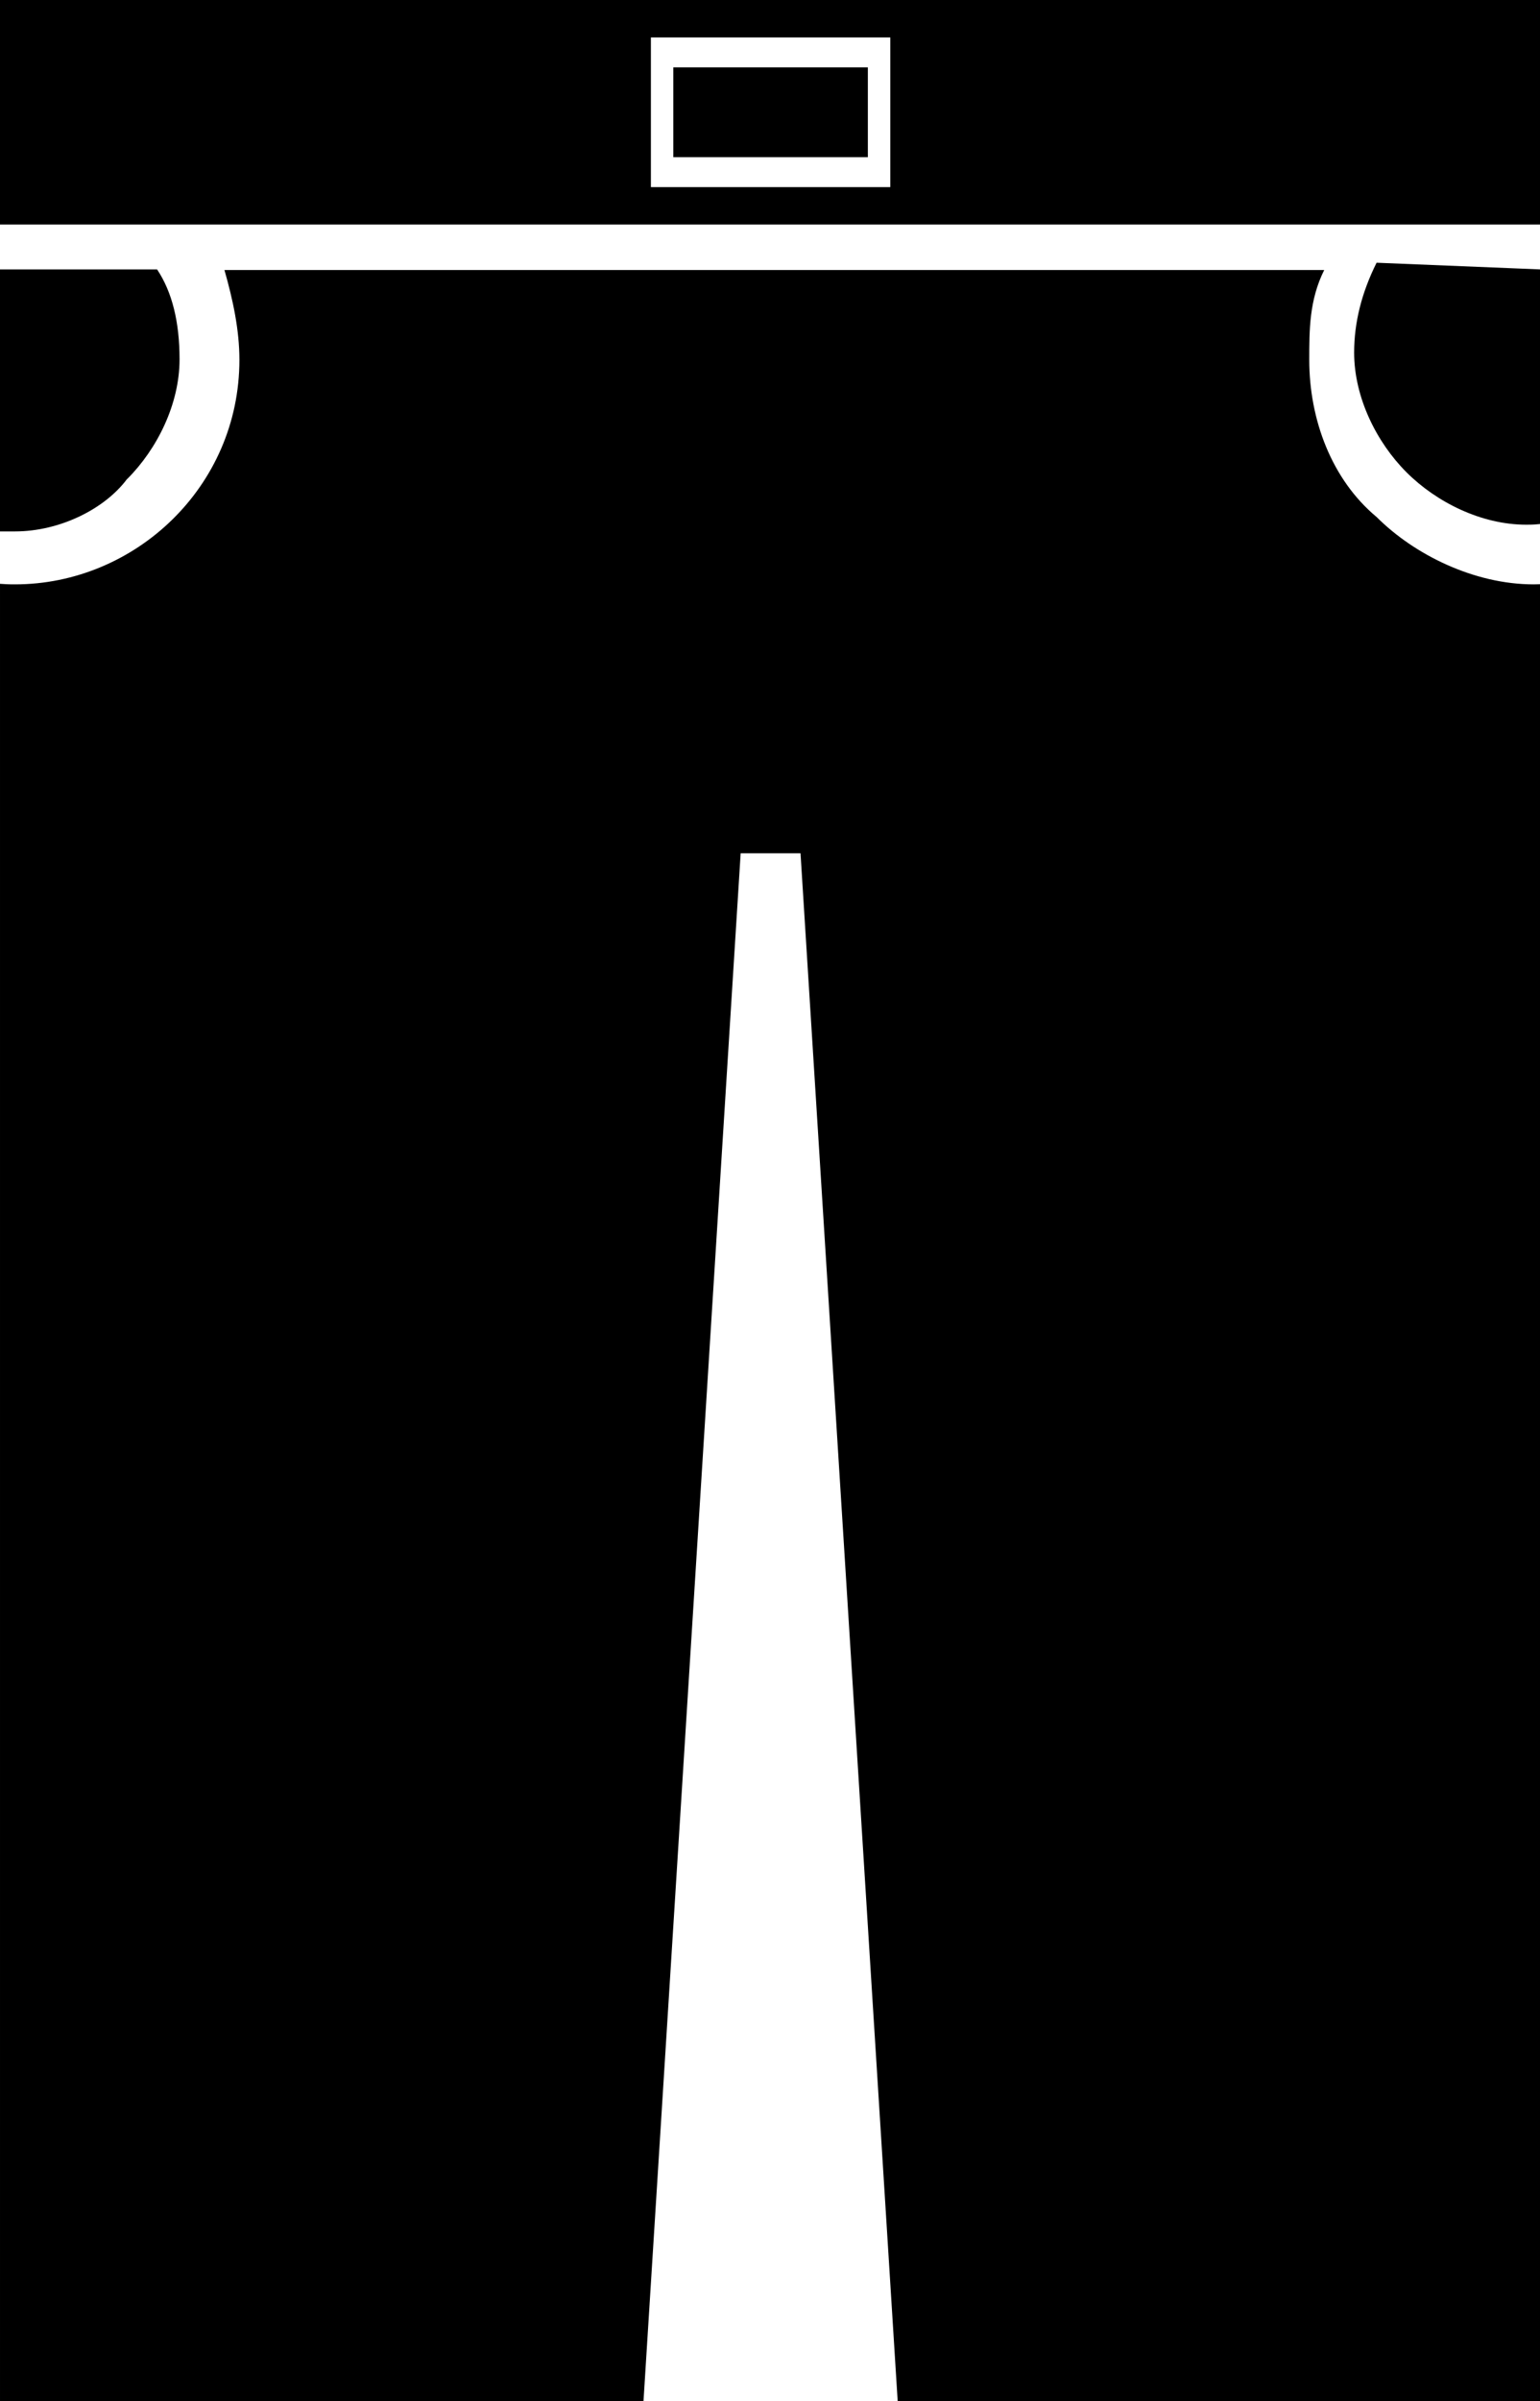 <?xml version="1.0" encoding="UTF-8" standalone="no"?>
<svg
   xmlns:dc="http://purl.org/dc/elements/1.1/"
   xmlns:cc="http://creativecommons.org/ns#"
   xmlns:rdf="http://www.w3.org/1999/02/22-rdf-syntax-ns#"
   xmlns:svg="http://www.w3.org/2000/svg"
   xmlns="http://www.w3.org/2000/svg"
   xmlns:sodipodi="http://sodipodi.sourceforge.net/DTD/sodipodi-0.dtd"
   xmlns:inkscape="http://www.inkscape.org/namespaces/inkscape"
   xml:space="preserve"
   style="clip-rule:evenodd;fill-rule:evenodd;image-rendering:optimizeQuality;shape-rendering:geometricPrecision;text-rendering:geometricPrecision"
   viewBox="0 0 641.605 1000"
   x="0px"
   y="0px"
   version="1.1"
   id="svg22"
   sodipodi:docname="pants.svg"
   width="641.605"
   height="1000"
   inkscape:version="0.92.2 (5c3e80d, 2017-08-06)"><sodipodi:namedview
     pagecolor="#ffffff"
     bordercolor="#666666"
     borderopacity="1"
     objecttolerance="10"
     gridtolerance="10"
     guidetolerance="10"
     inkscape:pageopacity="0"
     inkscape:pageshadow="2"
     inkscape:window-width="640"
     inkscape:window-height="480"
     id="namedview24"
     showgrid="false"
     fit-margin-top="0"
     fit-margin-left="0"
     fit-margin-right="0"
     fit-margin-bottom="0"
     inkscape:zoom="16"
     inkscape:cx="19.224946"
     inkscape:cy="0.37873548"
     inkscape:current-layer="svg22" /><defs
     id="defs4"><style
       type="text/css"
       id="style2">
   
    .fil0 {fill:black}
   
  </style></defs><g
     id="g16"
     transform="scale(3116.965)"><path
       class="fil0"
       d="M 0,0.071 V 0.036 h 0.021 c 0.002,0.003 0.003,0.007 0.003,0.012 0,0.006 -0.003,0.012 -0.007,0.016 h -1.968e-5 C 0.014,0.068 0.008,0.071 0.002,0.071 0.001,0.071 7.08635e-4,0.071 0,0.071 Z"
       id="path6"
       inkscape:connector-curvature="0"
       style="fill:#000000" /><path
       class="fil0"
       d="m 0.206,0.078 v 0.243 H 0.12 L 0.107,0.114 H 0.099 L 0.086,0.321 H 4.3e-7 v -0.243 c 7.08648e-4,4.724e-5 0.001,7.48e-5 0.002,7.48e-5 0.016,0 0.03,-0.013 0.03,-0.03 0,-0.004 -8.6219e-4,-0.008 -0.002,-0.012 h 0.147 c -0.002,0.004 -0.002,0.008 -0.002,0.012 0,0.008 0.003,0.016 0.009,0.021 0.005,0.005 0.013,0.009 0.021,0.009 7.2046e-4,0 0.001,-2.756e-5 0.002,-7.48e-5 z"
       id="path8"
       inkscape:connector-curvature="0"
       style="fill:#000000" /><path
       class="fil0"
       d="m 0.206,0.036 v 0.034 c -7.0471e-4,6.693e-5 -0.001,1.0236e-4 -0.002,1.0236e-4 -0.006,0 -0.012,-0.003 -0.016,-0.007 -0.004,-0.004 -0.007,-0.01 -0.007,-0.016 0,-0.004 0.001,-0.008 0.003,-0.012 z"
       id="path10"
       inkscape:connector-curvature="0"
       style="fill:#000000" /><path
       class="fil0"
       d="M 0,0 H 0.206 V 0.03 H 0 Z m 0.087,0.005 h 0.032 v 0.02 H 0.087 Z"
       id="path12"
       inkscape:connector-curvature="0"
       style="fill:#000000" /><polygon
       class="fil0"
       points="0.116,0.009 0.09,0.009 0.09,0.021 0.116,0.021 "
       id="polygon14"
       style="fill:#000000" /></g></svg>